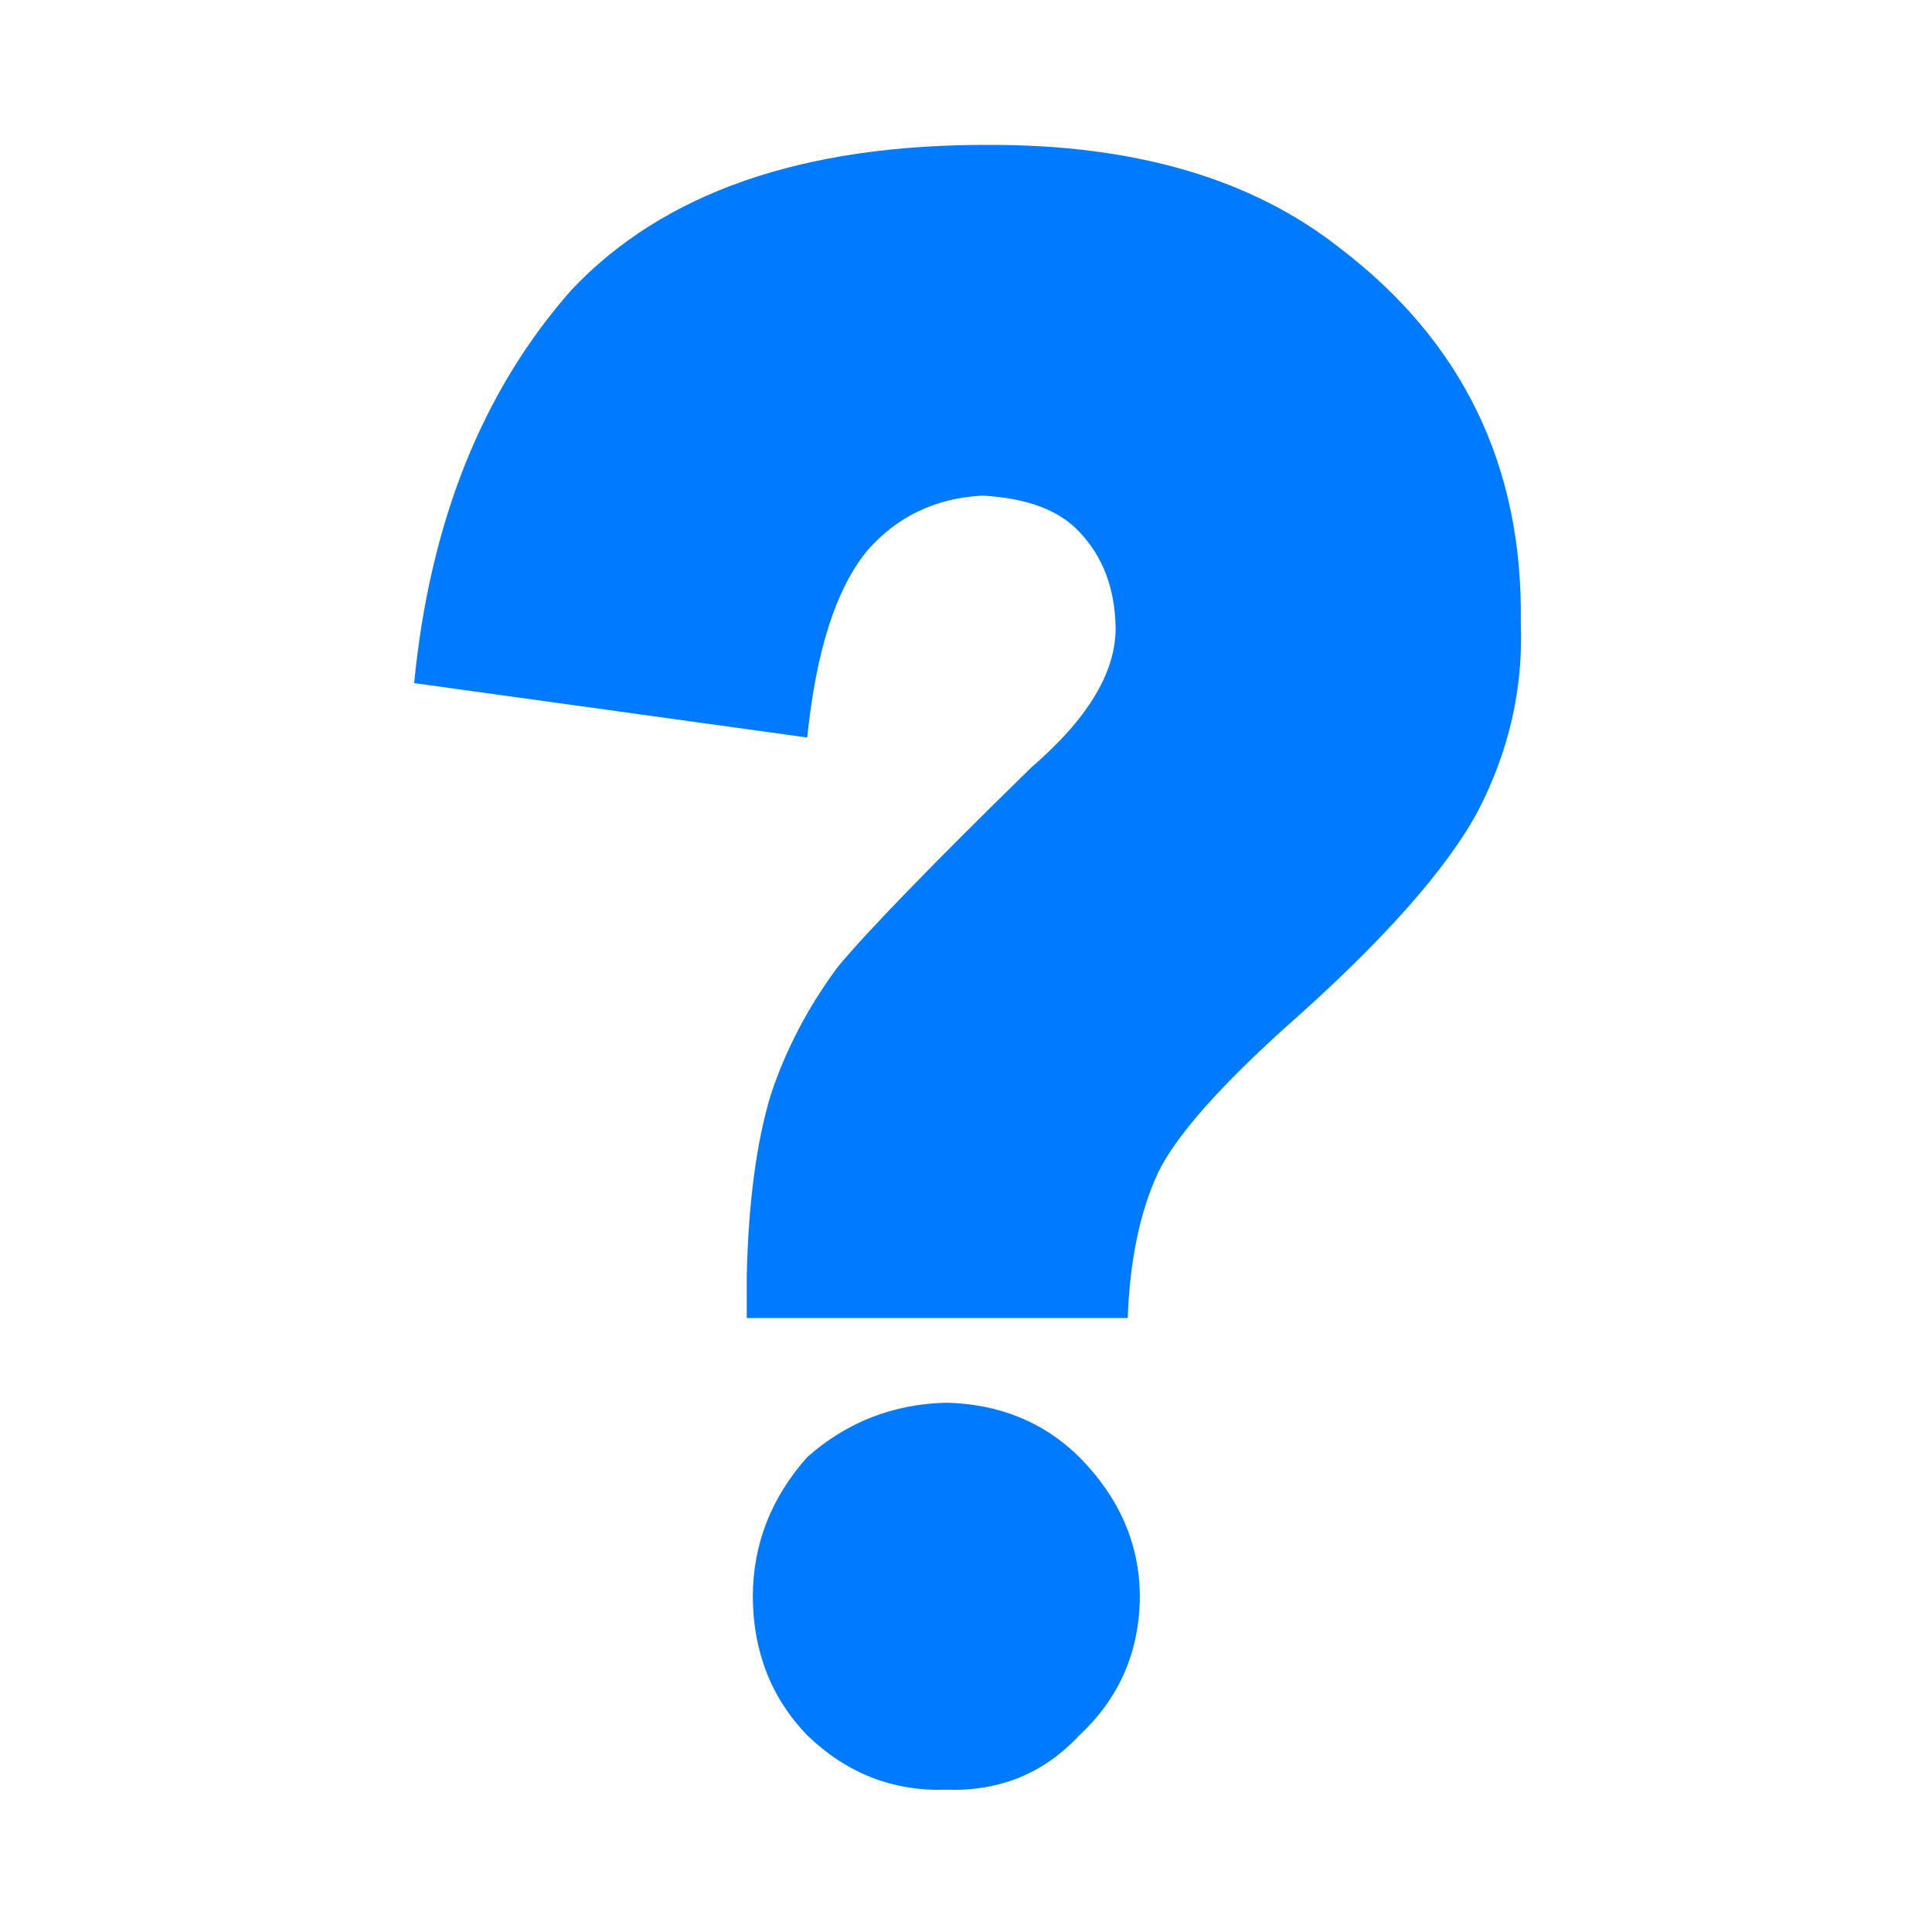 <svg xmlns="http://www.w3.org/2000/svg" xmlns:xlink="http://www.w3.org/1999/xlink" preserveAspectRatio="none" width="20" height="20"><defs><path fill="#007BFF" d="M4.35 10.4q-.66.016-1.15.45-.447.503-.45 1.15.003.686.45 1.15.49.472 1.15.45.66.022 1.1-.45.497-.464.5-1.15-.003-.647-.5-1.15-.44-.434-1.1-.45m4.4-4.9q.382-.743.35-1.55.03-1.937-1.5-3.1Q6.514-.005 4.7 0 2.388-.007 1.25 1.2.145 2.452-.05 4.45l3.25.45q.11-1.08.5-1.55.372-.421.95-.45.55.03.8.3.294.307.3.8-.002.55-.7 1.15-1.238 1.212-1.6 1.65-.366.496-.55 1.05-.179.588-.2 1.5v.35h3.15q.026-.717.25-1.2.213-.443 1.05-1.2 1.207-1.065 1.6-1.8z" id="a"/></defs><use xlink:href="#a" transform="translate(4.35 1.5) scale(1.252)"/></svg>
